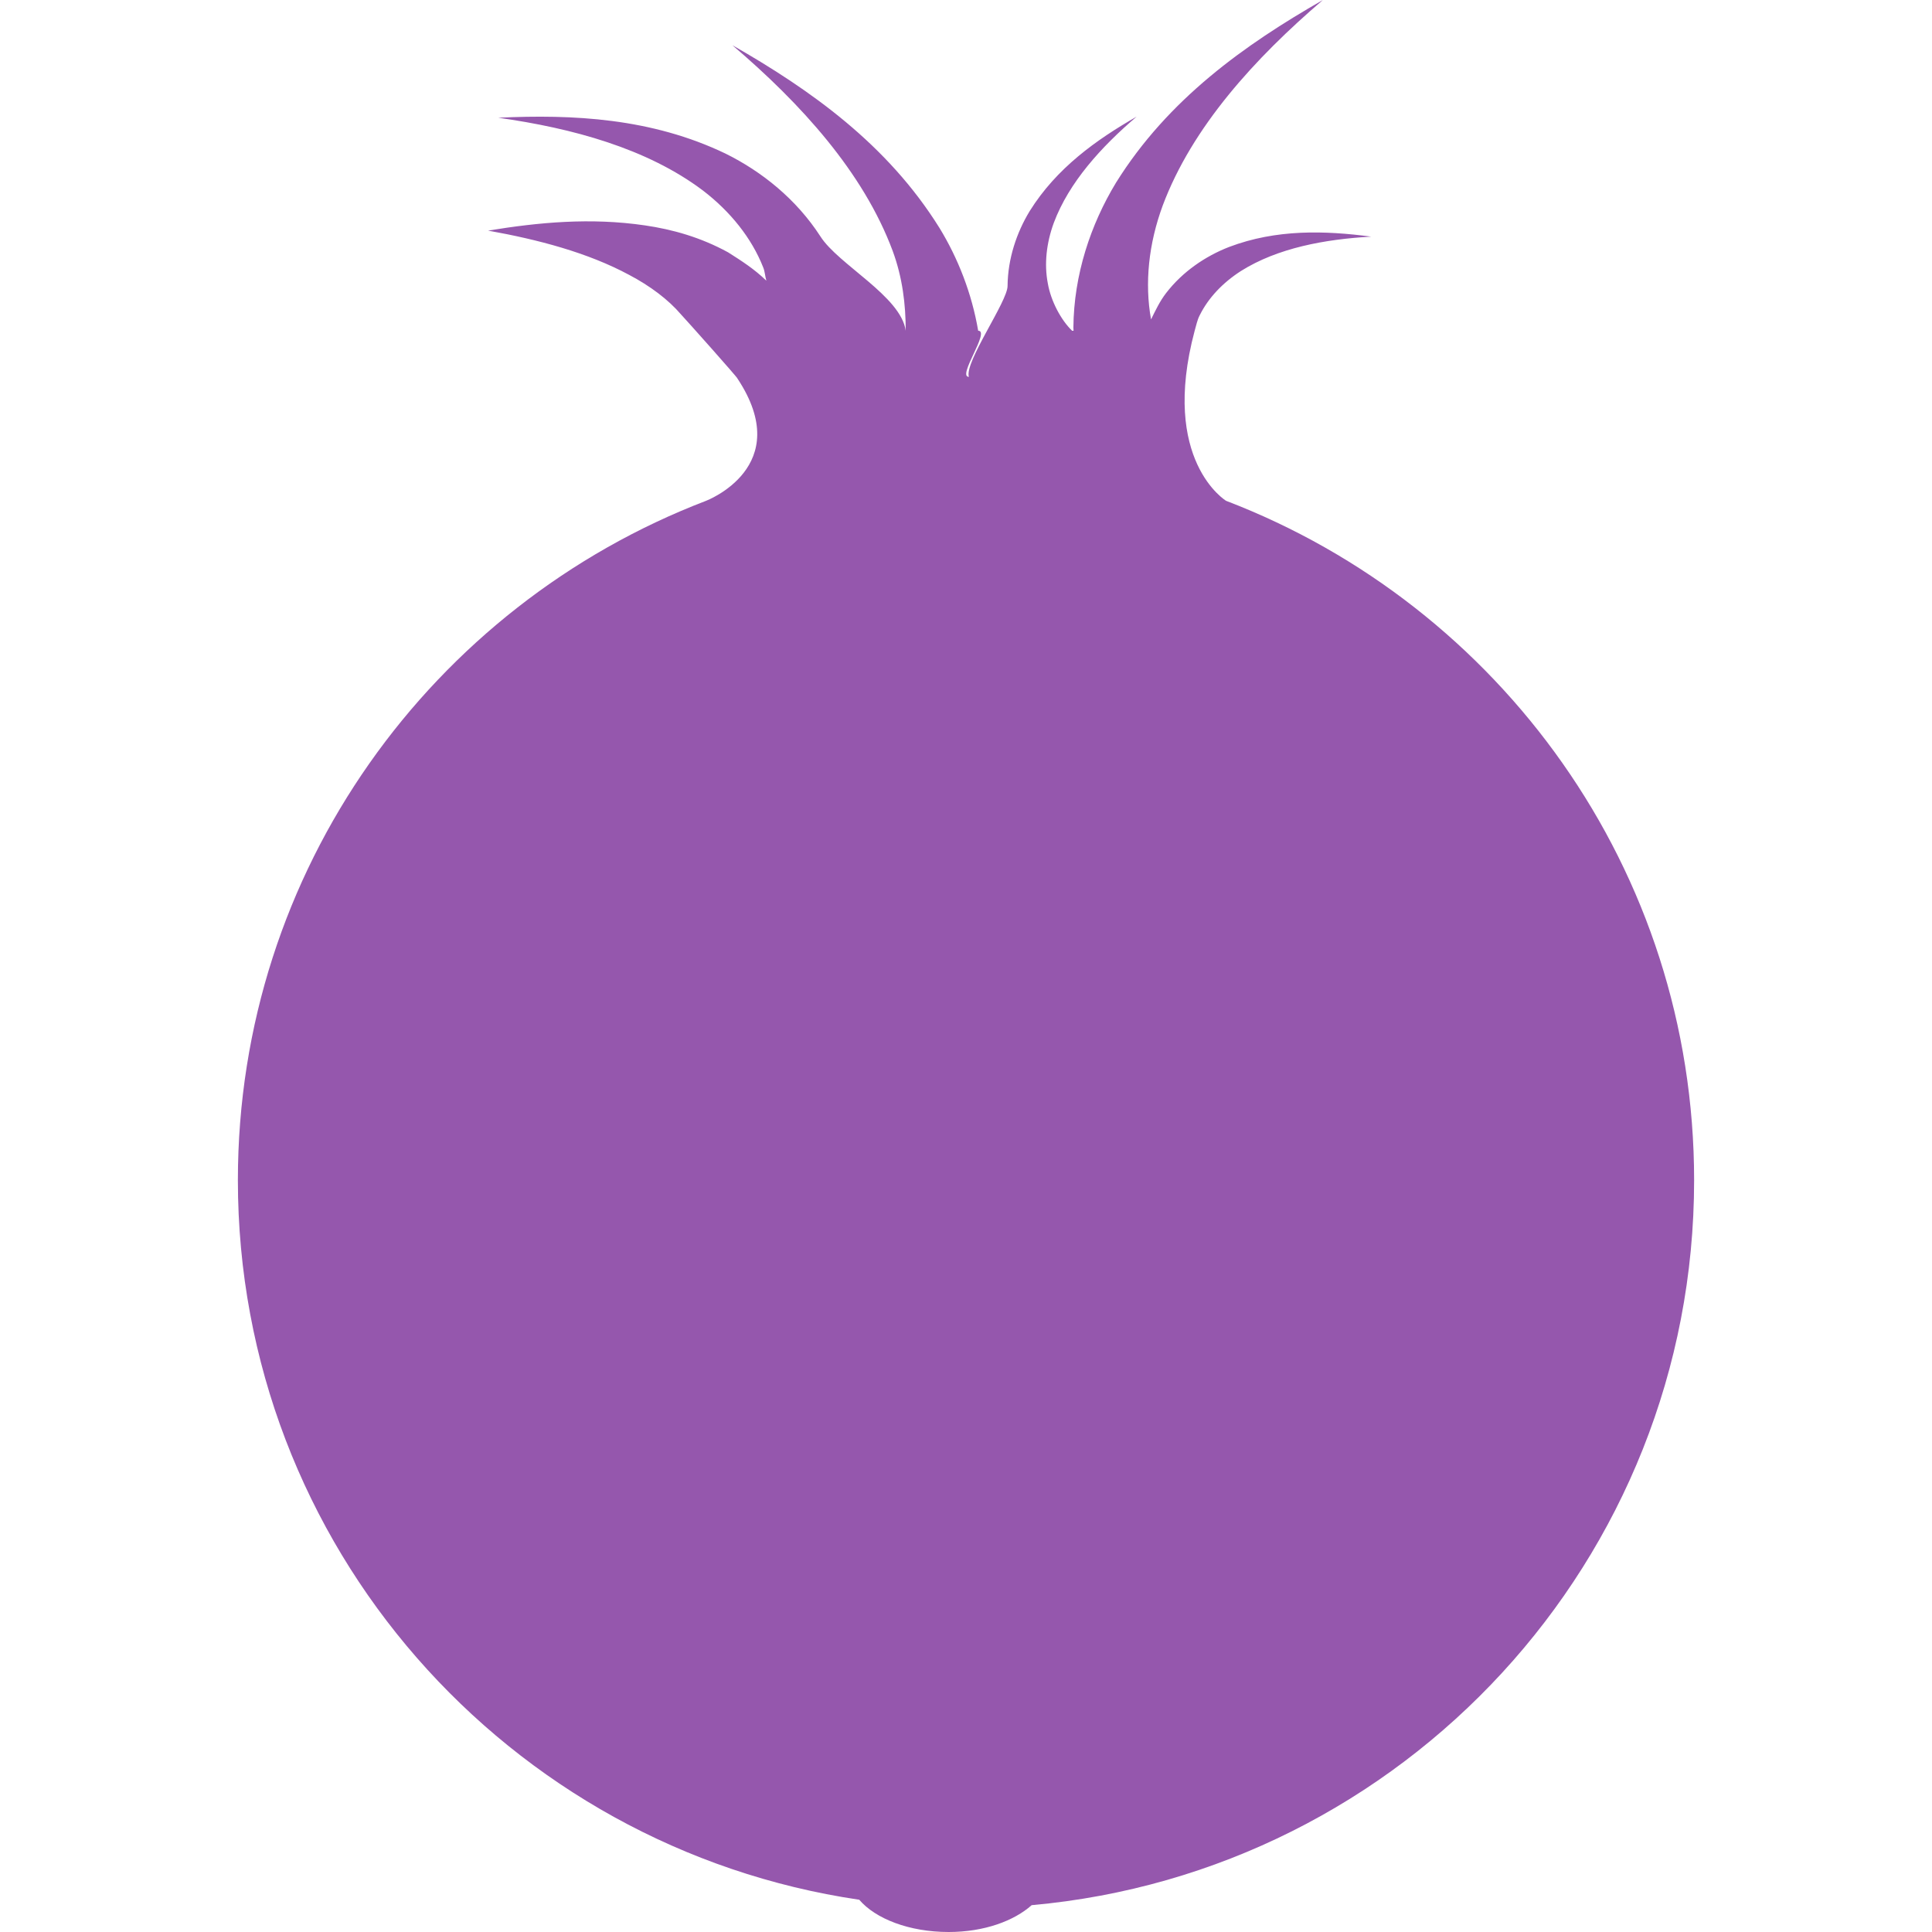 <?xml version="1.0" encoding="iso-8859-1"?>
<!-- Generator: Adobe Illustrator 18.1.1, SVG Export Plug-In . SVG Version: 6.00 Build 0)  -->
<svg xmlns="http://www.w3.org/2000/svg" xmlns:xlink="http://www.w3.org/1999/xlink" version="1.1" id="Capa_1" x="0px" y="0px" viewBox="0 0 43.061 43.061" style="enable-background:new 0 0 43.061 43.061;" xml:space="preserve" width="512px" height="512px">
<g>
	<g id="b10_fruit">
		<path d="M37.759,26.305c0-6.917-4.334-12.807-10.432-15.143c0,0-1.473-0.893-0.7-3.79c0.035-0.117,0.057-0.241,0.113-0.346    c0.193-0.389,0.515-0.727,0.919-0.986c0.817-0.514,1.871-0.708,2.903-0.766c-1.027-0.135-2.112-0.171-3.172,0.232    c-0.522,0.204-1.03,0.545-1.401,1.028c-0.14,0.182-0.235,0.385-0.334,0.585c-0.146-0.808-0.054-1.687,0.26-2.538    c0.655-1.75,2.053-3.283,3.57-4.581c-1.737,0.994-3.451,2.209-4.612,4.073c-0.563,0.929-0.94,2.049-0.949,3.231    c0,0.024,0.004,0.046,0.004,0.068c-0.01,0-0.023,0-0.032,0c-0.244-0.234-0.474-0.658-0.543-1.062    c-0.081-0.426-0.031-0.891,0.134-1.342c0.338-0.904,1.059-1.696,1.846-2.368c-0.899,0.516-1.783,1.144-2.383,2.105    c-0.291,0.479-0.487,1.059-0.493,1.668c0.003,0.343-0.967,1.701-0.862,2.026c-0.271,0,0.485-1.028,0.207-1.028    c-0.142-0.832-0.449-1.614-0.862-2.29c-1.16-1.864-2.876-3.079-4.616-4.073c1.523,1.297,2.918,2.829,3.572,4.583    c0.219,0.594,0.291,1.192,0.291,1.781c-0.104-0.768-1.503-1.475-1.902-2.104c-0.535-0.827-1.303-1.444-2.115-1.845    c-1.648-0.791-3.397-0.878-5.065-0.799c1.651,0.232,3.317,0.684,4.562,1.622c0.613,0.469,1.086,1.061,1.342,1.71    c0.04,0.092,0.042,0.201,0.072,0.3c-0.268-0.26-0.558-0.445-0.853-0.632c-0.616-0.337-1.242-0.511-1.85-0.6    C13.16,4.845,12,4.956,10.878,5.14c1.115,0.199,2.222,0.49,3.147,0.988c0.463,0.244,0.87,0.548,1.155,0.882    c0.097,0.102,1.279,1.426,1.256,1.426c1.306,1.97-0.701,2.727-0.701,2.727C9.639,13.498,5.302,19.388,5.302,26.305    c0,8.154,6.018,14.883,13.849,16.037c0.36,0.422,1.11,0.719,1.994,0.719c0.792,0,1.456-0.248,1.849-0.598    C31.273,41.721,37.759,34.775,37.759,26.305z" fill="#9557ad"/>
	</g>
	<g id="Capa_1_275_">
	</g>
</g>
<g>
</g>
<g>
</g>
<g>
</g>
<g>
</g>
<g>
</g>
<g>
</g>
<g>
</g>
<g>
</g>
<g>
</g>
<g>
</g>
<g>
</g>
<g>
</g>
<g>
</g>
<g>
</g>
<g>
</g>
</svg>
